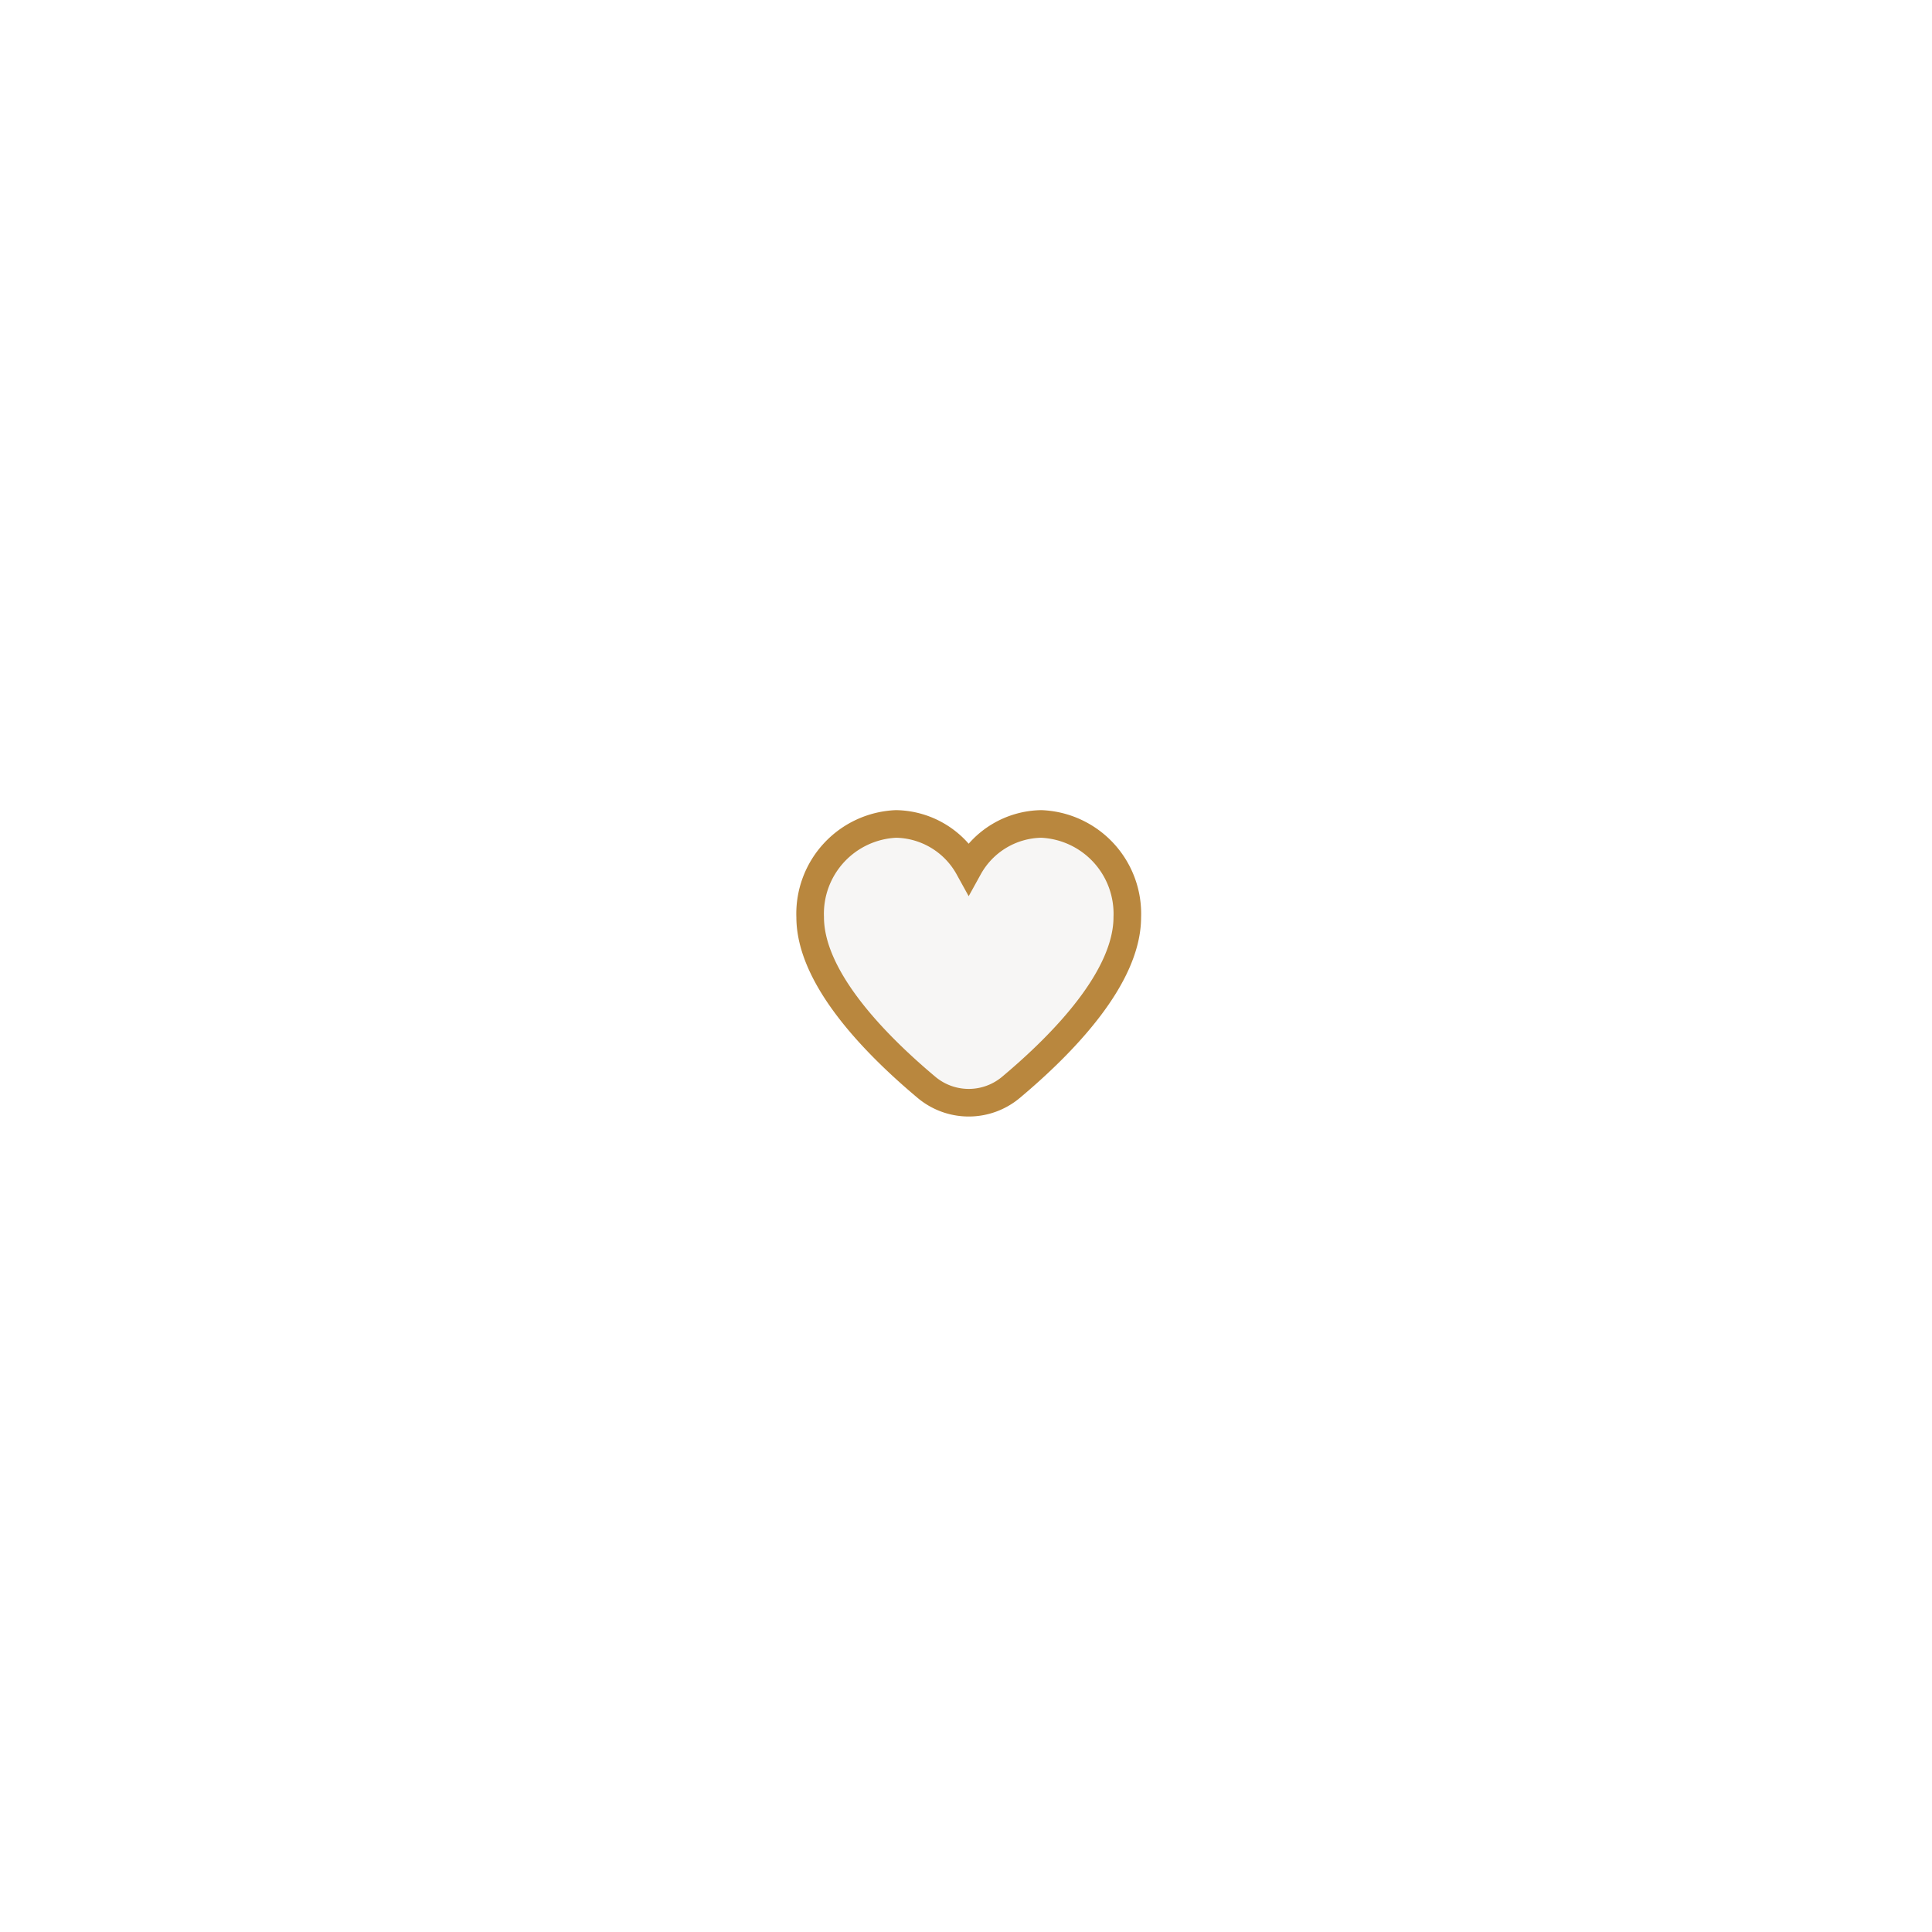<svg xmlns="http://www.w3.org/2000/svg" xmlns:xlink="http://www.w3.org/1999/xlink" width="70" height="70" viewBox="0 0 70 70">
  <defs>
    <filter id="Rectangle_19681" x="0" y="0" width="70" height="70" filterUnits="userSpaceOnUse">
      <feOffset input="SourceAlpha"/>
      <feGaussianBlur stdDeviation="8" result="blur"/>
      <feFlood flood-opacity="0.098"/>
      <feComposite operator="in" in2="blur"/>
      <feComposite in="SourceGraphic"/>
    </filter>
  </defs>
  <g id="Component_109_1" data-name="Component 109 – 1" transform="translate(24 24)">
    <g transform="matrix(1, 0, 0, 1, -24, -24)" filter="url(#Rectangle_19681)">
      <rect id="Rectangle_19681-2" data-name="Rectangle 19681" width="22" height="22" rx="11" transform="translate(24 24)" fill="#fff"/>
    </g>
    <path id="heart_3_" data-name="heart (3)" d="M8.376,1.917A3.064,3.064,0,0,0,5.743,3.5,3.064,3.064,0,0,0,3.11,1.917,3.256,3.256,0,0,0,0,5.292c0,2.177,2.291,4.555,4.213,6.167a2.381,2.381,0,0,0,3.064,0c1.922-1.612,4.213-3.99,4.213-6.167A3.256,3.256,0,0,0,8.376,1.917Z" transform="translate(5.354 3.936)" fill="#f7f6f5" stroke="#b9873e" stroke-width="1"/>
  </g>
</svg>
